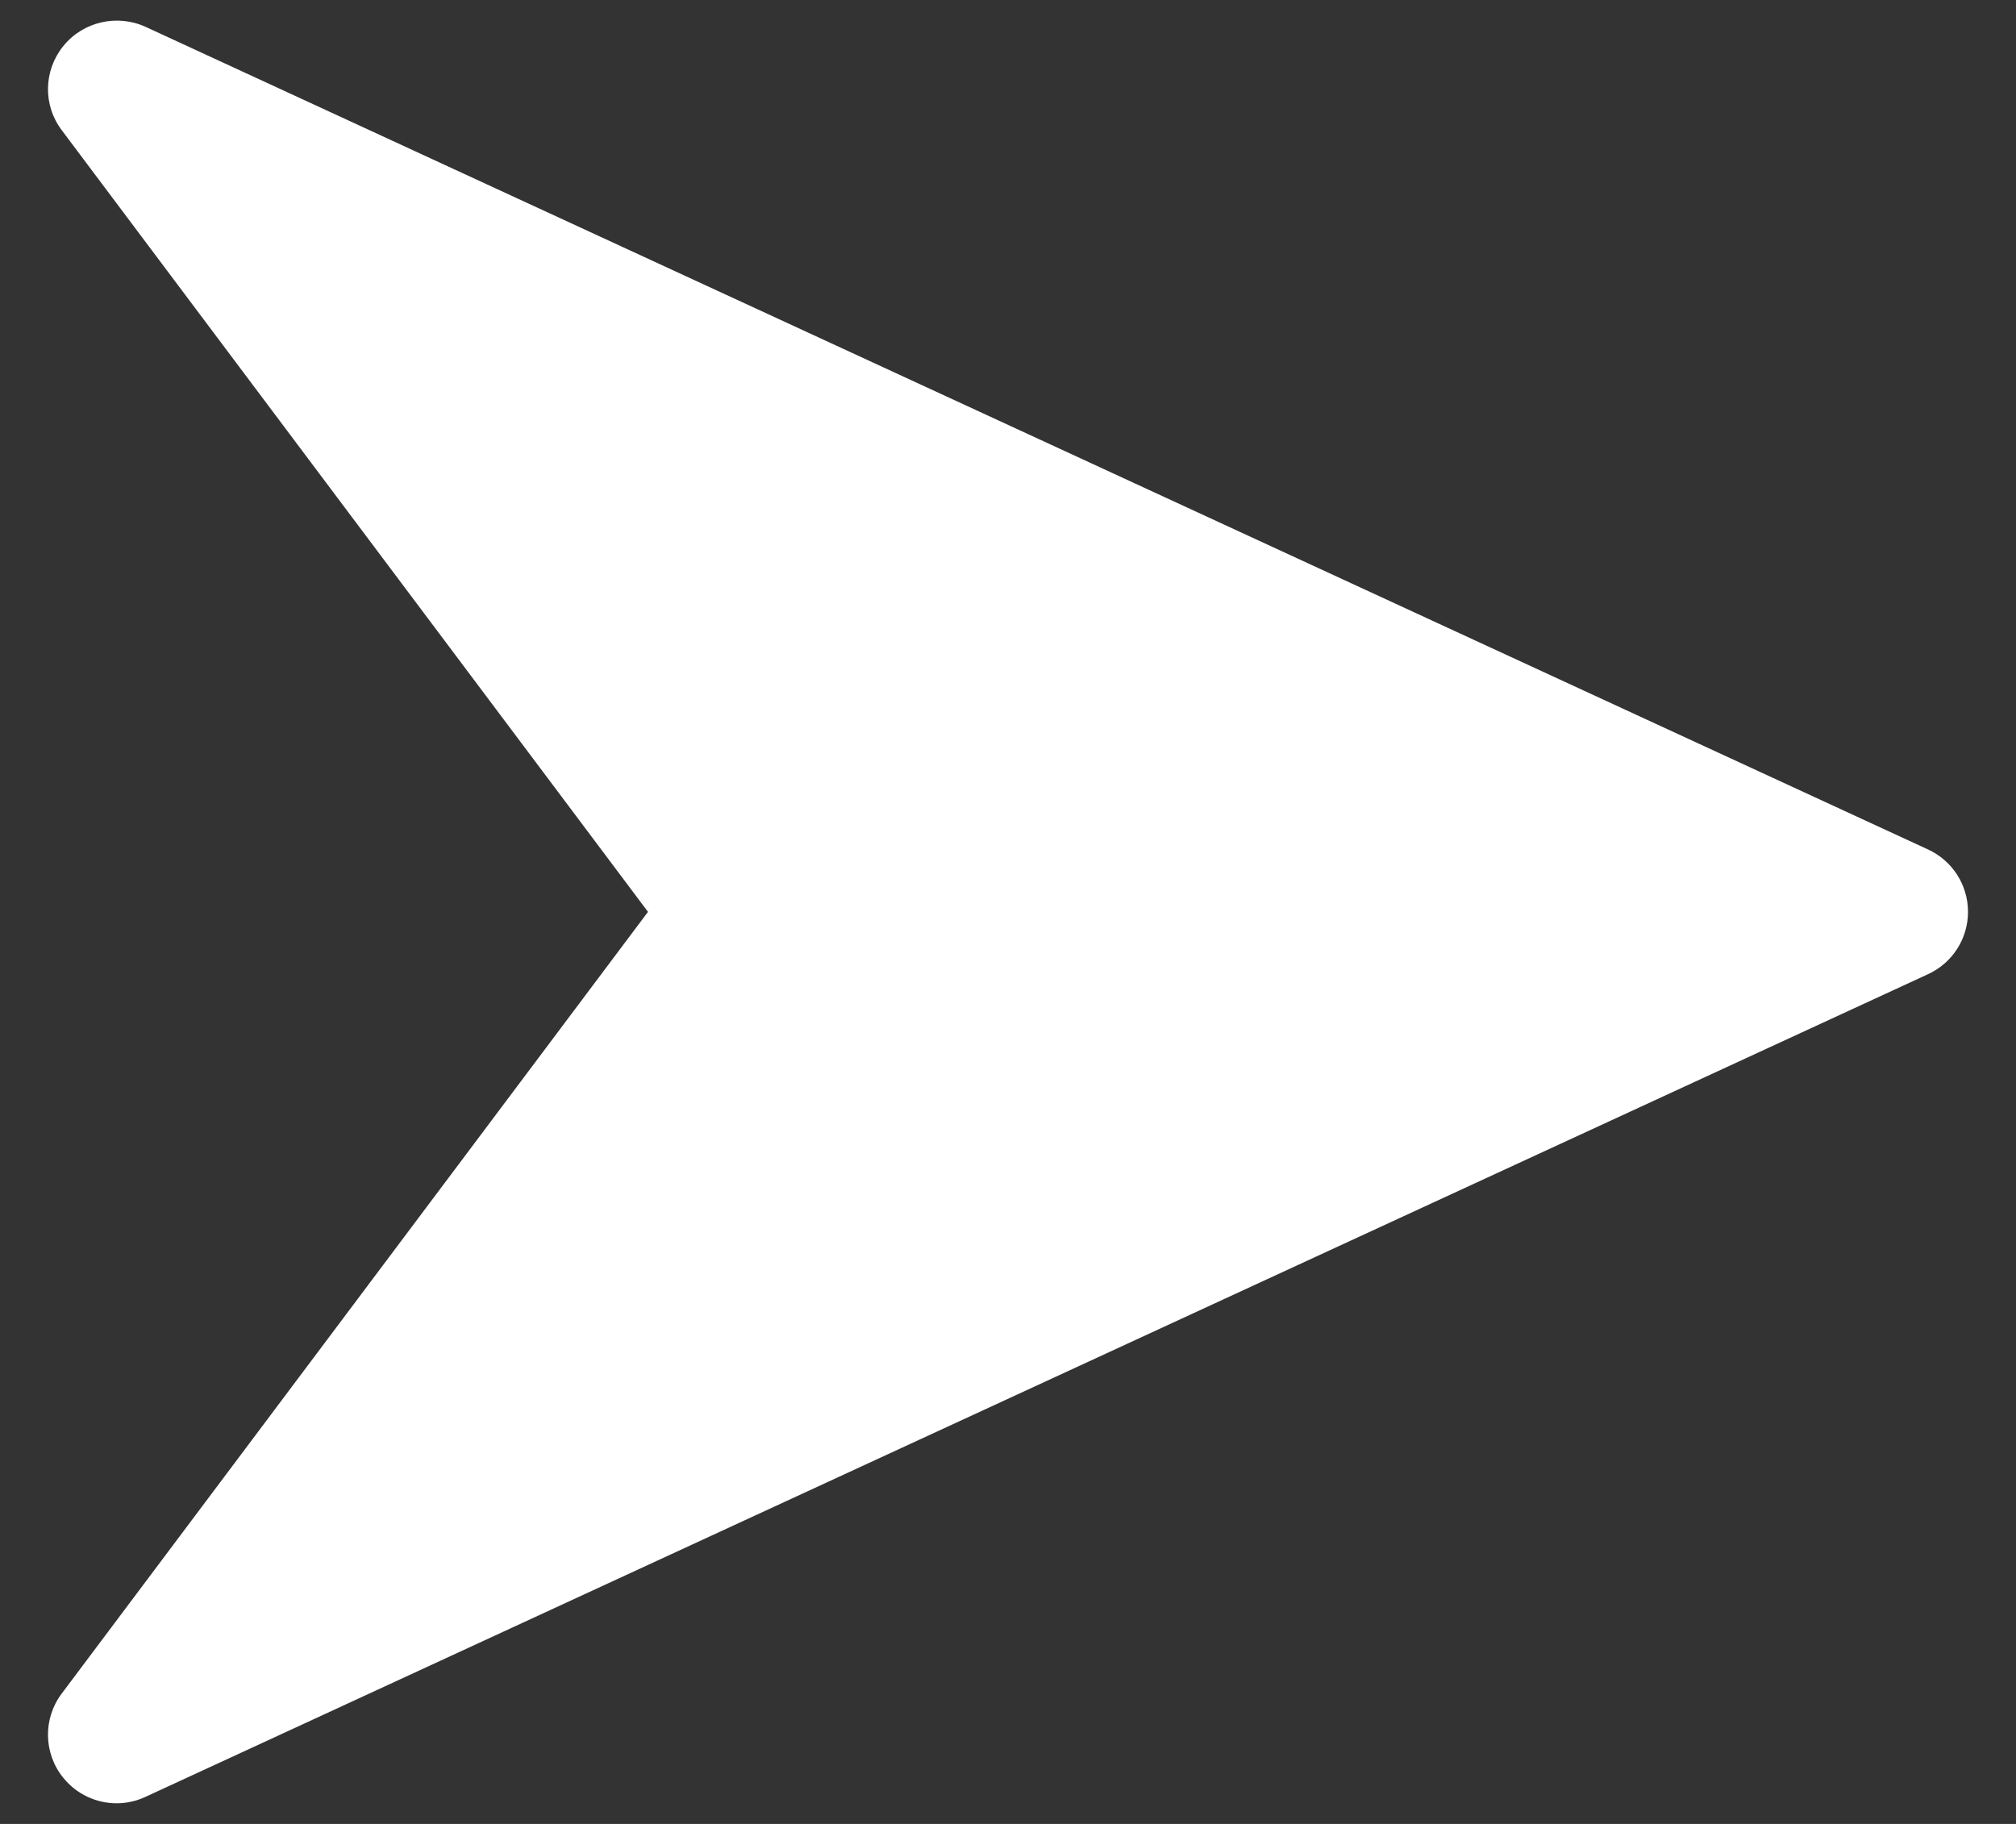 <svg width="21" height="19" viewBox="0 0 21 19" fill="none" xmlns="http://www.w3.org/2000/svg">
<rect x="0" y="0" width="21" height="19" fill="#333333" stroke="none"/>
<path d="M20.086 8.85L1.515 0.279C1.219 0.145 0.866 0.225 0.66 0.479C0.453 0.734 0.446 1.095 0.643 1.356L6.75 9.499L0.643 17.642C0.446 17.903 0.453 18.266 0.659 18.519C0.798 18.692 1.005 18.785 1.215 18.785C1.316 18.785 1.418 18.763 1.513 18.719L20.084 10.148C20.339 10.03 20.5 9.778 20.5 9.499C20.5 9.22 20.339 8.968 20.086 8.85Z" fill="white"/>
</svg>
